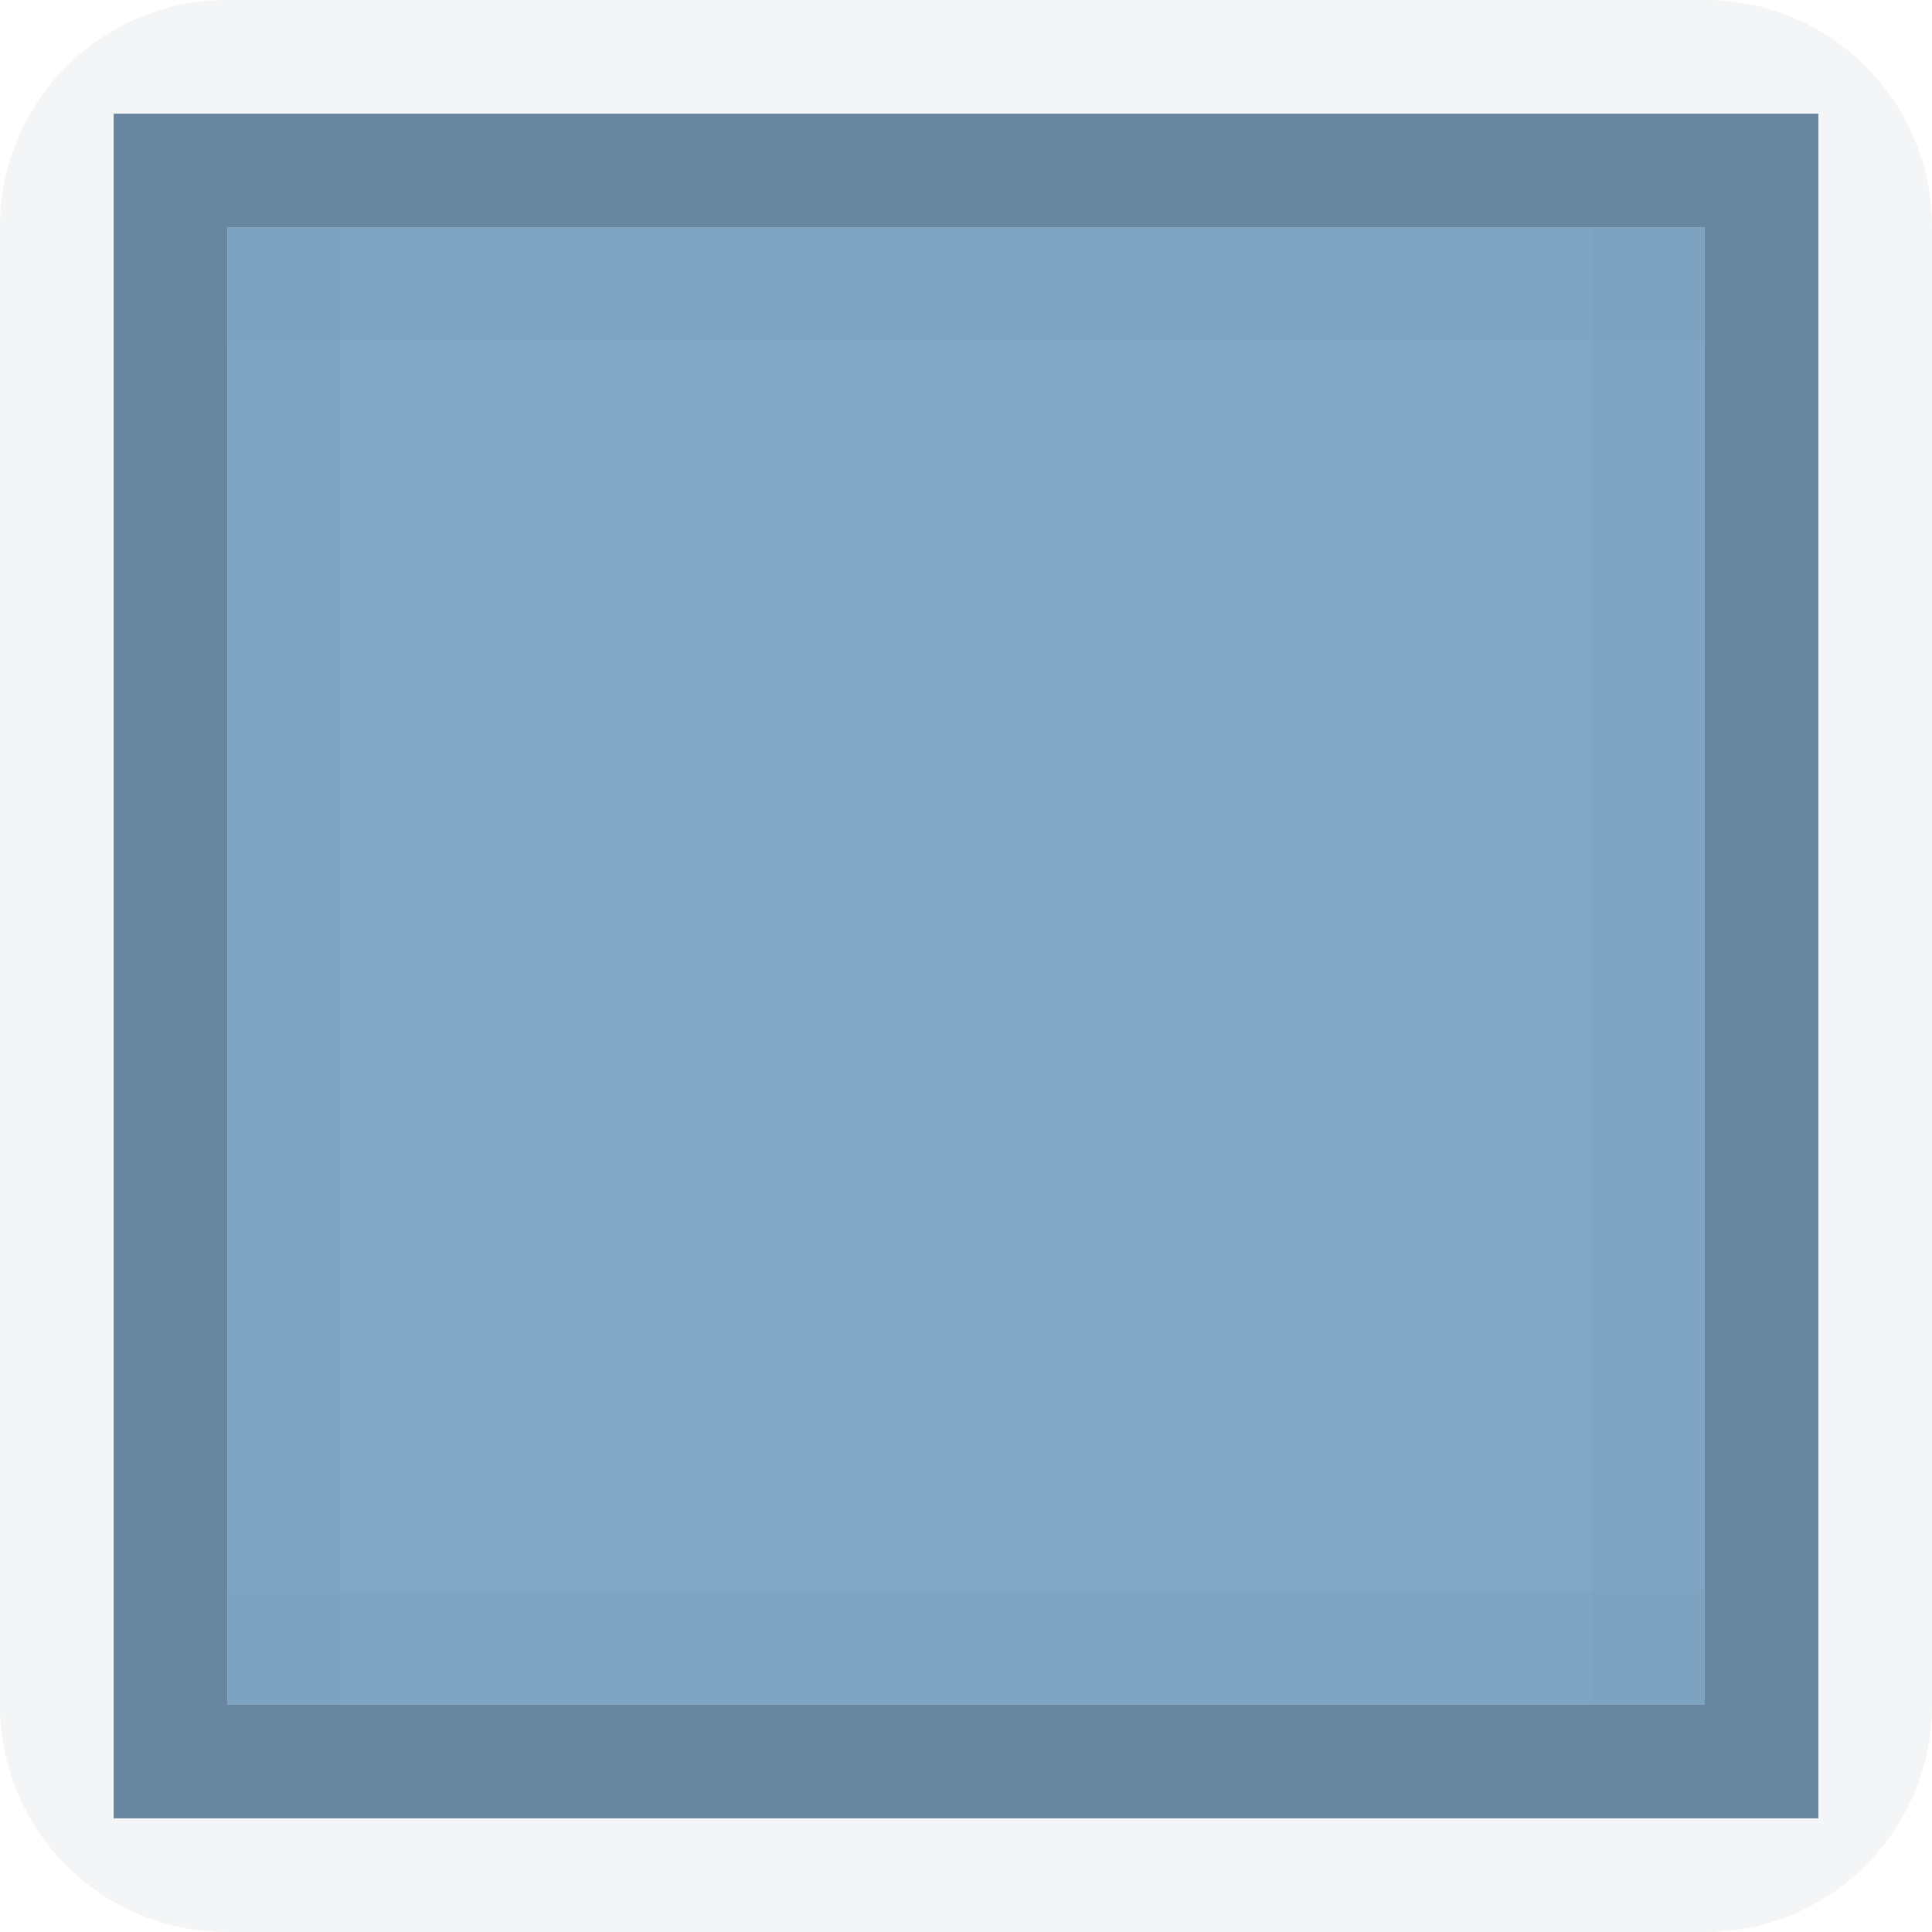<?xml version="1.0" encoding="UTF-8" standalone="no"?>
<!-- Created with Inkscape (http://www.inkscape.org/) -->

<svg
   xmlns:dc="http://purl.org/dc/elements/1.1/"
   xmlns:cc="http://creativecommons.org/ns#"
   xmlns:rdf="http://www.w3.org/1999/02/22-rdf-syntax-ns#"
   xmlns:svg="http://www.w3.org/2000/svg"
   xmlns="http://www.w3.org/2000/svg"
   xmlns:sodipodi="http://sodipodi.sourceforge.net/DTD/sodipodi-0.dtd"
   xmlns:inkscape="http://www.inkscape.org/namespaces/inkscape"
   inkscape:export-ydpi="90.000000"
   inkscape:export-xdpi="90.000000"
   width="17"
   height="17"
   id="svg11300"
   sodipodi:version="0.32"
   inkscape:version="0.91 r13725"
   sodipodi:docname="check-box-focused.svg"
   inkscape:output_extension="org.inkscape.output.svg.inkscape"
   version="1.0"
   style="display:inline;enable-background:new">
  <sodipodi:namedview
     stroke="#ef2929"
     fill="#f57900"
     id="base"
     pagecolor="#8c8c8c"
     bordercolor="#ff5e00"
     borderopacity="1"
     inkscape:pageopacity="1"
     inkscape:pageshadow="2"
     inkscape:zoom="31.598834"
     inkscape:cx="-2.9888083"
     inkscape:cy="9.1455037"
     inkscape:current-layer="layer1"
     showgrid="true"
     inkscape:grid-bbox="true"
     inkscape:document-units="px"
     inkscape:showpageshadow="false"
     inkscape:window-width="1600"
     inkscape:window-height="851"
     inkscape:window-x="0"
     inkscape:window-y="24"
     width="400px"
     height="300px"
     inkscape:snap-nodes="true"
     inkscape:snap-bbox="true"
     gridtolerance="10000"
     inkscape:object-nodes="false"
     inkscape:snap-grids="true"
     showguides="true"
     inkscape:guide-bbox="true"
     inkscape:window-maximized="1"
     inkscape:bbox-nodes="true"
     inkscape:bbox-paths="false"
     inkscape:snap-bbox-edge-midpoints="false"
     inkscape:snap-bbox-midpoints="false"
     objecttolerance="10000"
     guidetolerance="10000"
     borderlayer="true"
     showborder="true"
     guidecolor="#ff0b00"
     guideopacity="1"
     guidehicolor="#001aff"
     guidehiopacity="0.498"
     inkscape:snap-intersection-paths="false"
     inkscape:snap-midpoints="false"
     inkscape:snap-smooth-nodes="false"
     inkscape:object-paths="false">
    <inkscape:grid
       type="xygrid"
       id="grid3123"
       empspacing="4"
       visible="true"
       enabled="true"
       snapvisiblegridlinesonly="true" />
  </sodipodi:namedview>
  <defs
     id="defs3" />
  <g
     style="display:inline"
     inkscape:groupmode="layer"
     inkscape:label="Base"
     id="layer1"
     transform="translate(0,-283)">
    <rect
       transform="scale(-1,1)"
       y="285"
       x="-15"
       height="13"
       width="13"
       id="rect5188-4-3"
       style="display:inline;fill:#83a7c7;fill-opacity:1;stroke:none;enable-background:new" />
    <path
       sodipodi:nodetypes="cccccccccc"
       inkscape:connector-curvature="0"
       id="rect5190-9-0"
       d="m 16,284 0,15 -15,0 0,-15 z m -1,1 -13,0 0,13 13,0 z"
       style="display:inline;opacity:0.7;fill:#285378;fill-opacity:1;stroke:none;enable-background:new" />
    <path
       style="display:inline;fill:#00334d;fill-opacity:1;stroke:none;enable-background:new;opacity:0.05"
       d="M 2 0 C 0.892 0 0 0.892 0 2 L 0 15 C 0 16.108 0.892 17 2 17 L 15 17 C 16.108 17 17 16.108 17 15 L 17 2 C 17 0.892 16.108 0 15 0 L 2 0 z M 1 1 L 16 1 L 16 16 L 1 16 L 1 1 z "
       id="rect5863"
       transform="translate(0,283)" />
    <g
       style="display:inline;enable-background:new"
       id="g4697">
      <path
         inkscape:connector-curvature="0"
         style="opacity:0.02;fill:#00334d;fill-opacity:1;stroke:none;stroke-width:2;stroke-linecap:round;stroke-linejoin:round;stroke-miterlimit:4;stroke-dasharray:4, 4;stroke-dashoffset:0;stroke-opacity:1"
         d="m 2,285 13,0 0,1 -13,0 z"
         id="rect4689" />
      <path
         inkscape:connector-curvature="0"
         style="opacity:0.02;fill:#00334d;fill-opacity:1;stroke:none;stroke-width:2;stroke-linecap:round;stroke-linejoin:round;stroke-miterlimit:4;stroke-dasharray:4, 4;stroke-dashoffset:0;stroke-opacity:1"
         d="m 2,297 13,0 0,1 -13,0 z"
         id="rect4691" />
      <path
         inkscape:connector-curvature="0"
         transform="matrix(0,-1,1,0,0,0)"
         style="opacity:0.02;fill:#00334d;fill-opacity:1;stroke:none;stroke-width:2;stroke-linecap:round;stroke-linejoin:round;stroke-miterlimit:4;stroke-dasharray:4, 4;stroke-dashoffset:0;stroke-opacity:1"
         d="m -298,2 13,0 0,1 -13,0 z"
         id="rect4693" />
      <path
         inkscape:connector-curvature="0"
         transform="matrix(0,-1,1,0,0,0)"
         style="opacity:0.02;fill:#00334d;fill-opacity:1;stroke:none;stroke-width:2;stroke-linecap:round;stroke-linejoin:round;stroke-miterlimit:4;stroke-dasharray:4, 4;stroke-dashoffset:0;stroke-opacity:1"
         d="m -298,14 13,0 0,1 -13,0 z"
         id="rect4695" />
    </g>
  </g>
</svg>
